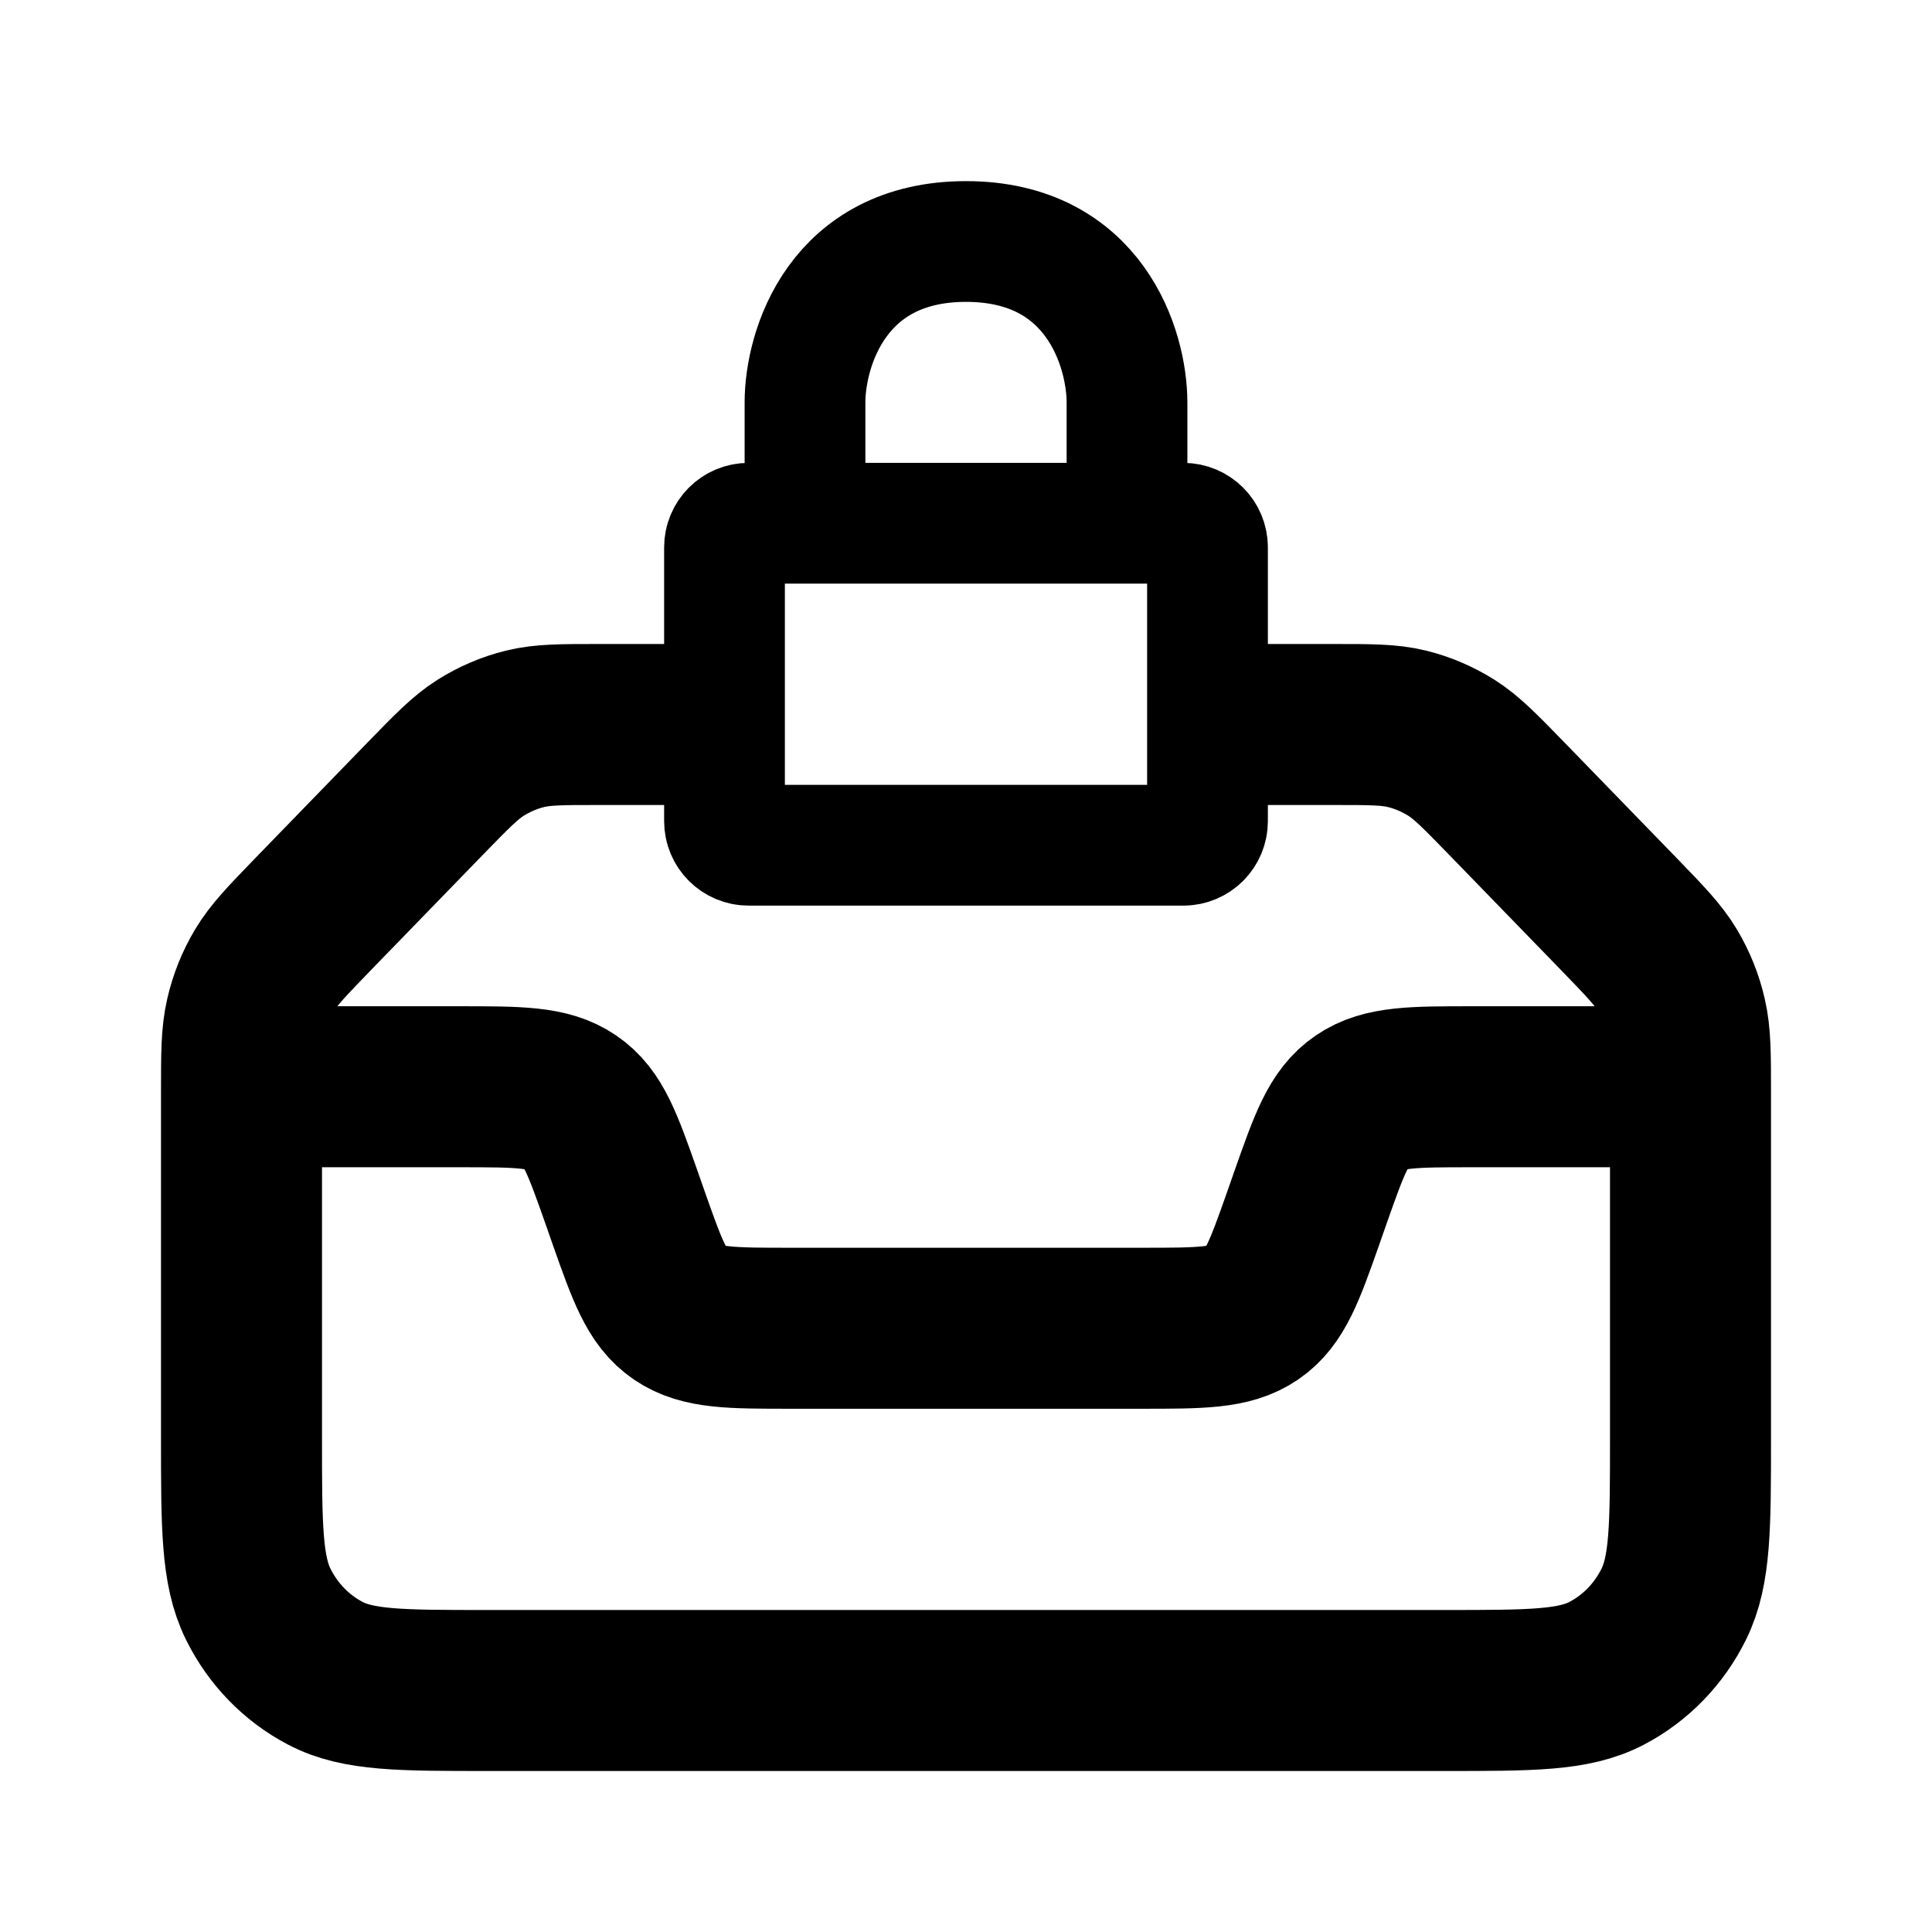 <svg width="24" height="24" viewBox="0 0 24 24" fill="none" xmlns="http://www.w3.org/2000/svg">
<path d="M8.294 9H7.44C6.973 9 6.74 9 6.521 9.054C6.327 9.102 6.141 9.182 5.97 9.289C5.778 9.411 5.613 9.581 5.283 9.92L3.893 11.352C3.564 11.692 3.399 11.862 3.281 12.06C3.176 12.236 3.099 12.427 3.053 12.628C3 12.854 3 13.094 3 13.574V17.858C3 18.958 3 19.508 3.208 19.928C3.39 20.297 3.682 20.598 4.041 20.786C4.448 21 4.982 21 6.049 21H17.951C19.018 21 19.552 21 19.959 20.786C20.318 20.598 20.61 20.297 20.792 19.928C21 19.508 21 18.958 21 17.858V13.574C21 13.094 21 12.854 20.947 12.628C20.901 12.427 20.824 12.236 20.719 12.06C20.601 11.862 20.436 11.692 20.107 11.352L18.717 9.92C18.387 9.581 18.222 9.411 18.03 9.289C17.859 9.182 17.674 9.102 17.479 9.054C17.26 9 17.027 9 16.561 9H15.706" stroke="black" stroke-width="2"/>
<path d="M21 13.5H18.291C17.554 13.5 17.186 13.5 16.909 13.689C16.631 13.877 16.515 14.207 16.282 14.867L16.189 15.133C15.956 15.793 15.839 16.122 15.562 16.311C15.285 16.5 14.916 16.5 14.18 16.5H9.82C9.084 16.5 8.715 16.5 8.438 16.311C8.161 16.122 8.044 15.793 7.811 15.133L7.718 14.867C7.485 14.207 7.369 13.877 7.091 13.689C6.814 13.5 6.446 13.5 5.709 13.5H3" stroke="black" stroke-width="2"/>
<path d="M14 6.5H14.7C14.866 6.5 15 6.634 15 6.8V10.2C15 10.366 14.866 10.5 14.7 10.5H9.3C9.134 10.5 9 10.366 9 10.2V6.8C9 6.634 9.134 6.5 9.3 6.5H10M14 6.5V5C14 4.333 13.6 3 12 3C10.4 3 10 4.333 10 5V6.5M14 6.5H10" stroke="black" stroke-width="1.5" stroke-linecap="round" stroke-linejoin="round"/>
</svg>

